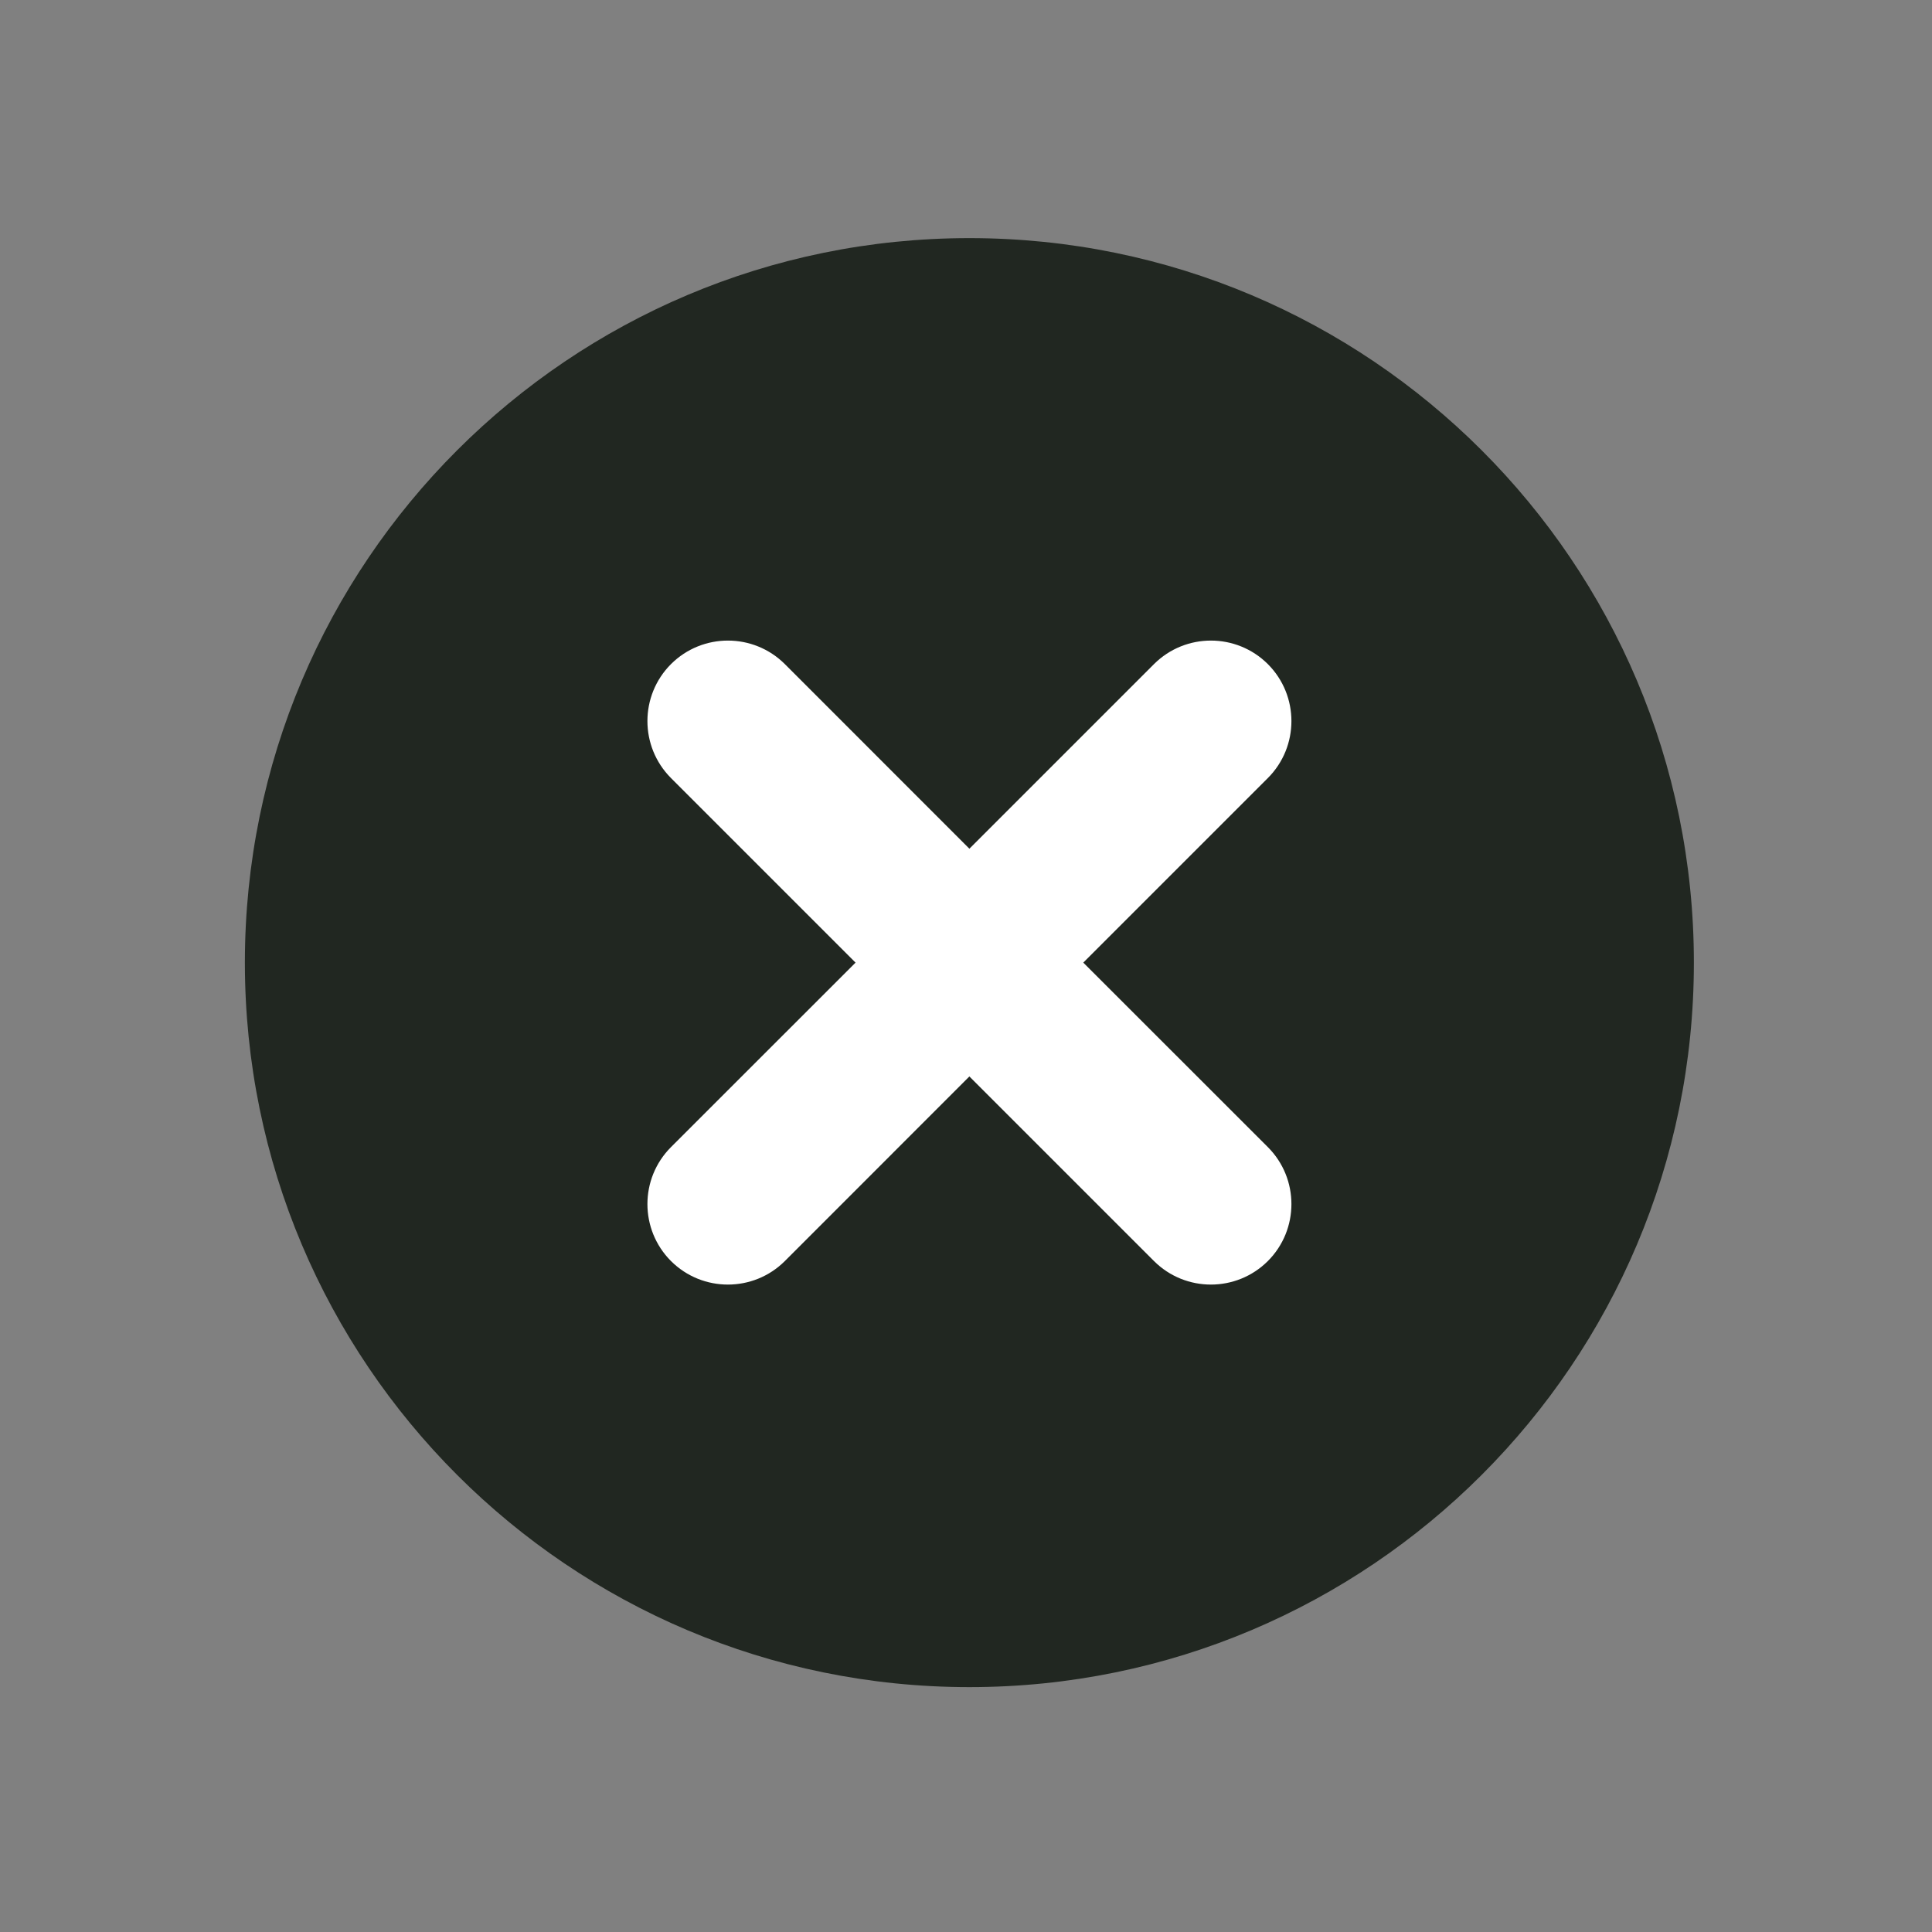 <svg xmlns="http://www.w3.org/2000/svg" width="24" height="24" fill="none" style=""><rect width="100%" height="100%" fill="#808080" stroke="none"/><rect id="backgroundrect" width="100%" height="100%" x="0" y="0" fill="none" stroke="none"/>

<g class="currentLayer" style=""><title>Layer 1</title><path fill="" fill-opacity="1" stroke="none" stroke-opacity="1" stroke-width="1" stroke-dasharray="none" stroke-linejoin="miter" stroke-linecap="butt" stroke-dashoffset="" fill-rule="nonzero" opacity="1" marker-start="" marker-mid="" marker-end="" d="M12,10.5 C12,10.224 12,10 12,10 C12,10 12,10.224 12,10.5 C12,10.776 12,11 12,11 C12,11 12,10.776 12,10.5 Z" id="svg_1" class=""/><rect fill="#ffffff" stroke-dashoffset="" fill-rule="nonzero" id="svg_6" x="8.127" y="7.703" width="8" height="8" style="color: rgb(0, 0, 0);" class="" stroke="#ffffff" stroke-opacity="1" opacity="1"/><rect fill="#ffffff" stroke-dashoffset="" fill-rule="nonzero" id="svg_8" x="13" y="13" width="1" height="0" style="color: rgb(0, 0, 0);" class=""/><rect fill="#ffffff" stroke-dashoffset="" fill-rule="nonzero" id="svg_10" x="13" y="11" width="0" height="0" style="color: rgb(0, 0, 0);" class=""/><g id="icn-circle-close" class="">
<path id="Vector" fill-rule="evenodd" clip-rule="evenodd" d="M21.042,11.958 C21.042,16.928 17.013,20.958 12.042,20.958 C7.072,20.958 3.042,16.928 3.042,11.958 C3.042,6.987 7.072,2.958 12.042,2.958 C17.013,2.958 21.042,6.987 21.042,11.958 zM15.75,8.25 C16.14,8.641 16.14,9.274 15.75,9.665 L13.457,11.958 L15.75,14.25 C16.14,14.641 16.14,15.274 15.75,15.665 C15.359,16.055 14.726,16.055 14.335,15.665 L12.042,13.372 L9.75,15.665 C9.359,16.055 8.726,16.055 8.335,15.665 C7.945,15.274 7.945,14.641 8.335,14.25 L10.628,11.958 L8.335,9.665 C7.945,9.274 7.945,8.641 8.335,8.25 C8.726,7.86 9.359,7.86 9.75,8.25 L12.042,10.543 L14.335,8.25 C14.726,7.86 15.359,7.86 15.75,8.25 z" fill="#212721"/>
</g></g></svg>